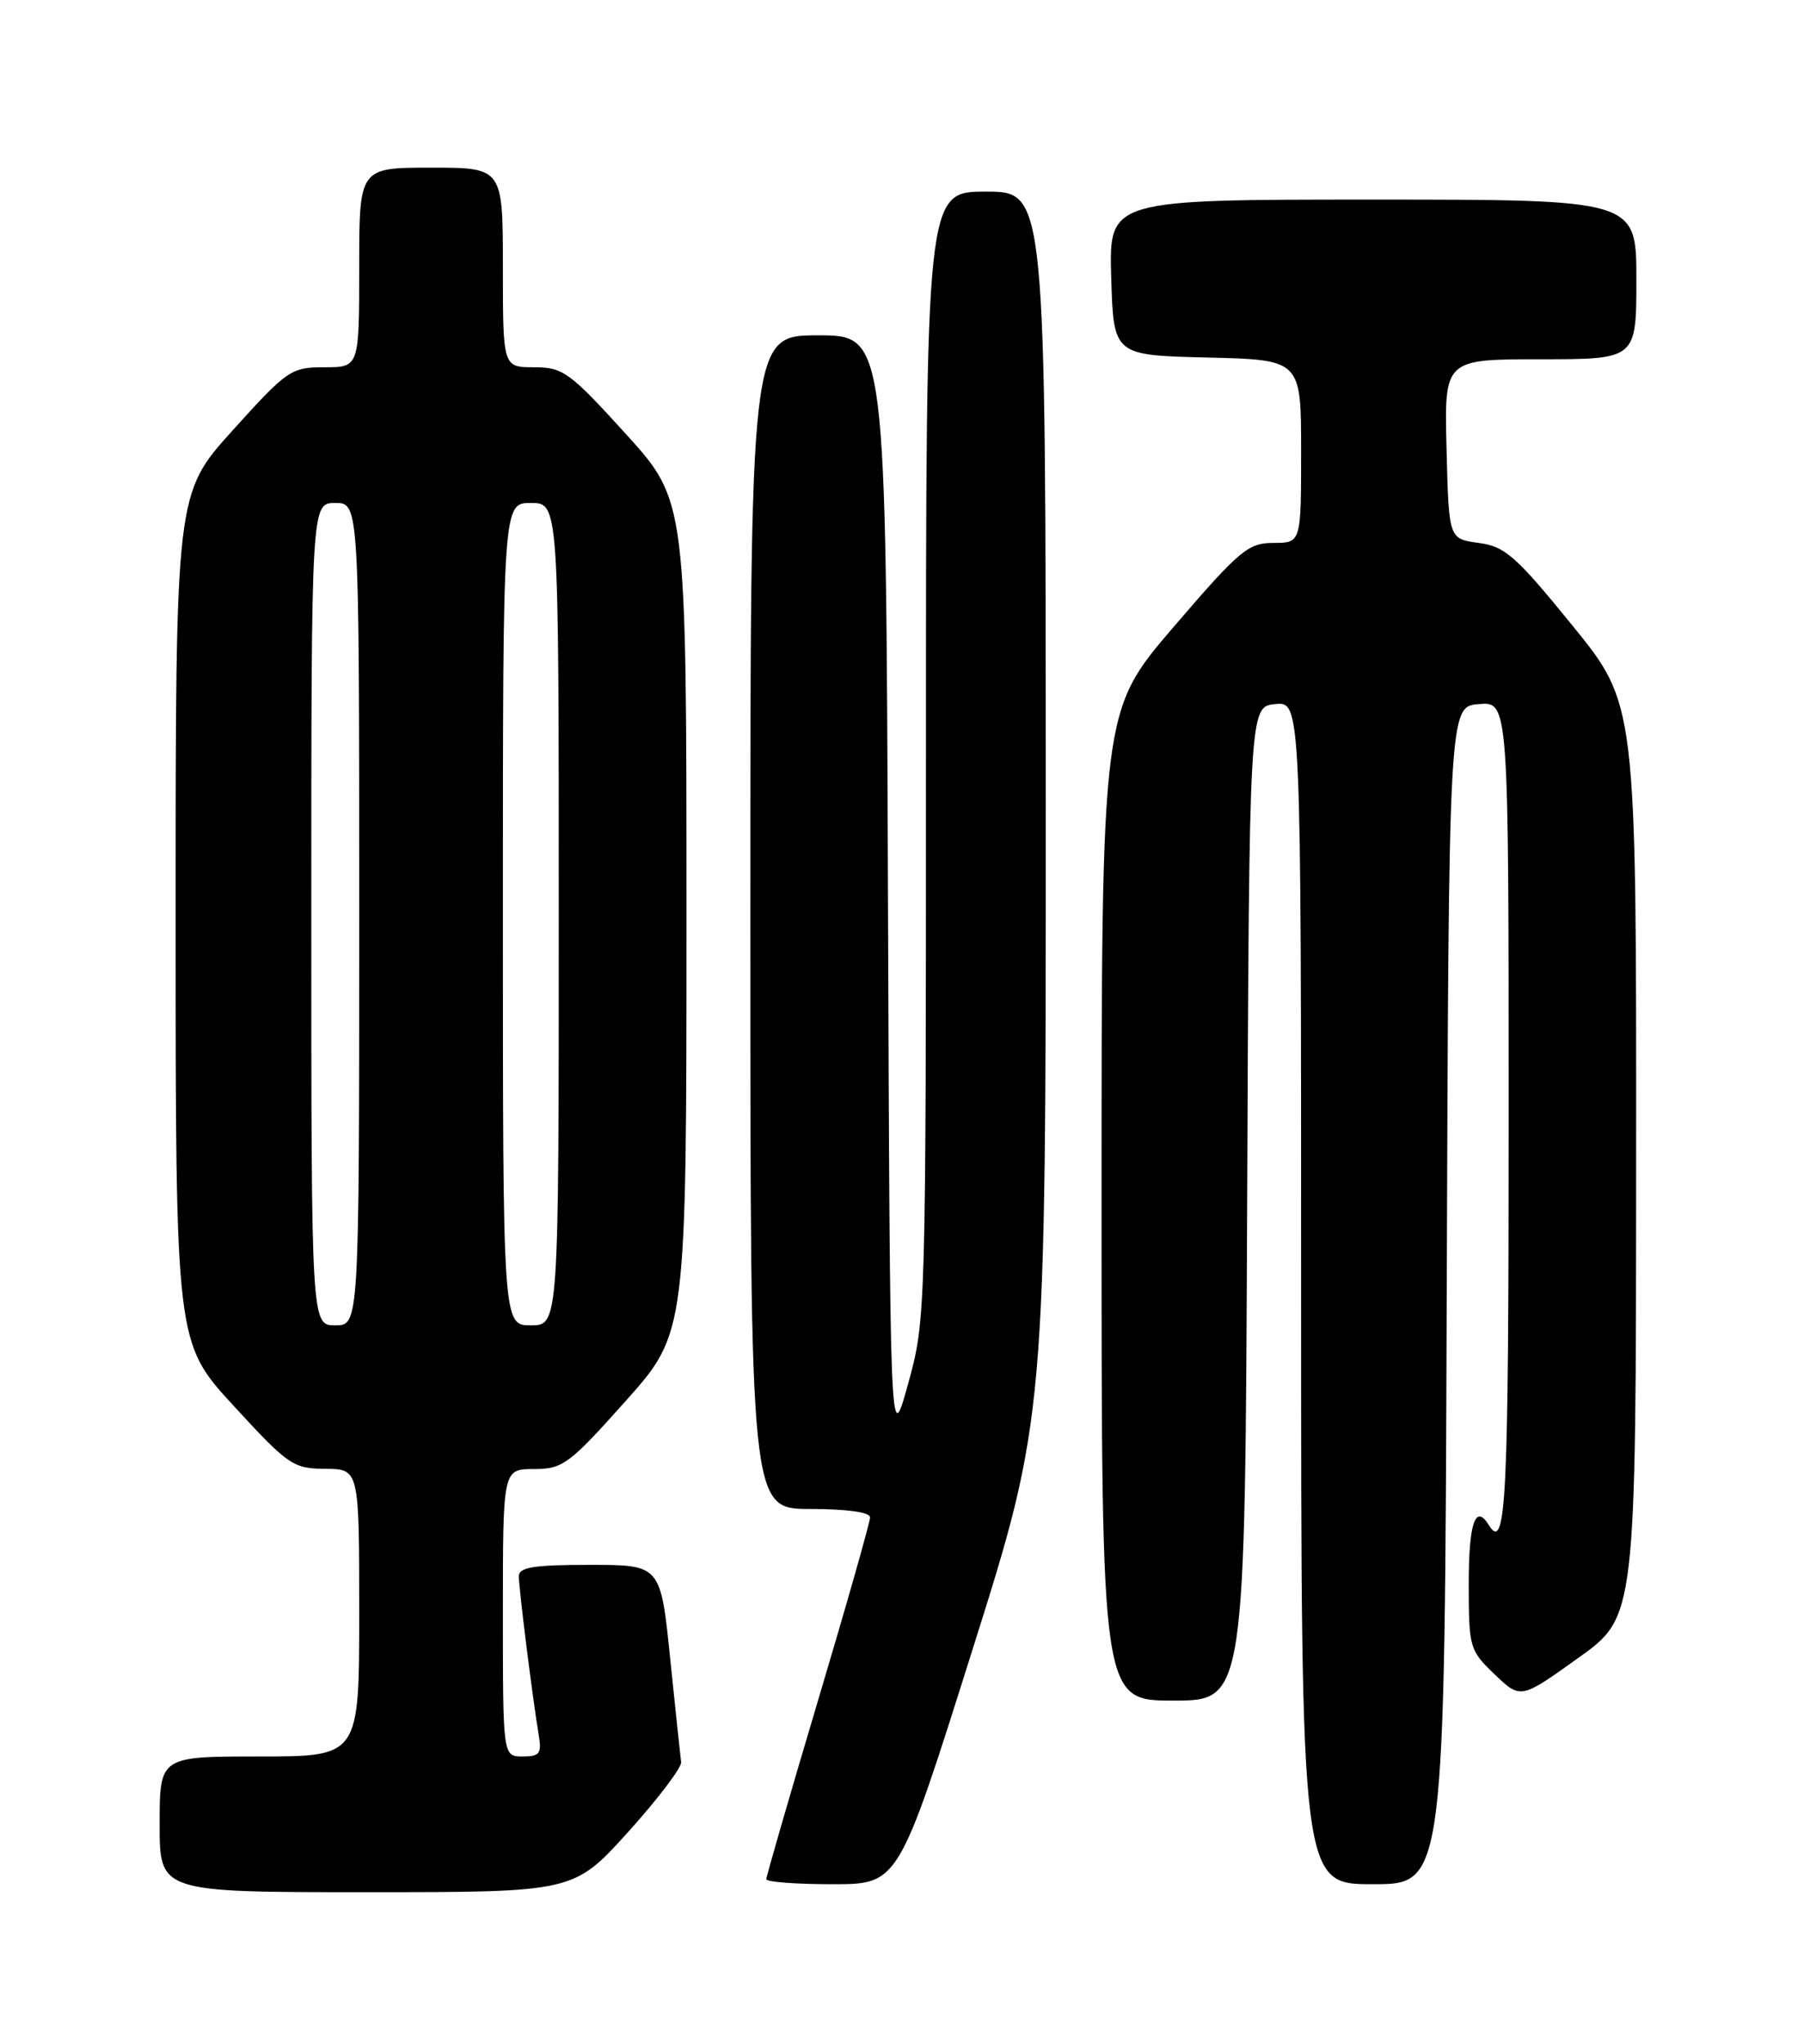 <?xml version="1.0" encoding="UTF-8" standalone="no"?>
<!DOCTYPE svg PUBLIC "-//W3C//DTD SVG 1.1//EN" "http://www.w3.org/Graphics/SVG/1.1/DTD/svg11.dtd" >
<svg xmlns="http://www.w3.org/2000/svg" xmlns:xlink="http://www.w3.org/1999/xlink" version="1.1" viewBox="0 0 226 256">
 <g >
 <path fill="currentColor"
d=" M 78.69 229.46 C 82.43 225.31 85.42 221.37 85.33 220.71 C 85.24 220.04 84.62 214.21 83.96 207.75 C 82.76 196.00 82.76 196.00 73.88 196.00 C 66.85 196.00 65.00 196.30 65.00 197.43 C 65.00 198.99 66.74 212.87 67.48 217.25 C 67.89 219.64 67.62 220.00 65.47 220.00 C 63.00 220.00 63.00 220.00 63.00 202.00 C 63.00 184.00 63.00 184.00 66.89 184.00 C 70.50 184.00 71.30 183.41 78.39 175.47 C 86.00 166.93 86.00 166.93 86.00 114.83 C 86.00 62.73 86.00 62.73 78.41 54.36 C 71.36 46.60 70.53 46.00 66.91 46.00 C 63.00 46.00 63.00 46.00 63.00 33.50 C 63.00 21.00 63.00 21.00 54.00 21.00 C 45.00 21.00 45.00 21.00 45.00 33.50 C 45.00 46.00 45.00 46.00 40.64 46.00 C 36.47 46.00 35.98 46.33 29.14 53.91 C 22.00 61.82 22.00 61.82 22.00 114.99 C 22.00 168.17 22.00 168.17 29.25 176.06 C 36.10 183.52 36.73 183.95 40.75 183.97 C 45.00 184.00 45.00 184.00 45.00 202.00 C 45.00 220.00 45.00 220.00 32.50 220.00 C 20.00 220.00 20.00 220.00 20.00 228.50 C 20.00 237.00 20.00 237.00 45.94 237.00 C 71.87 237.00 71.87 237.00 78.69 229.46 Z  M 121.79 206.75 C 131.02 177.50 131.02 177.50 131.01 100.75 C 131.00 24.00 131.00 24.00 123.50 24.00 C 116.00 24.00 116.00 24.00 116.00 94.63 C 116.00 164.80 115.99 165.31 113.75 173.38 C 111.50 181.50 111.50 181.50 111.24 111.75 C 110.99 42.00 110.99 42.00 102.49 42.00 C 94.00 42.00 94.00 42.00 94.00 115.50 C 94.00 189.00 94.00 189.00 101.50 189.00 C 106.07 189.00 109.00 189.41 109.00 190.05 C 109.00 190.63 106.08 200.92 102.50 212.92 C 98.92 224.93 96.00 235.03 96.00 235.37 C 96.00 235.72 99.73 236.00 104.29 236.00 C 112.57 236.00 112.57 236.00 121.79 206.75 Z  M 181.24 162.25 C 181.50 88.50 181.50 88.50 185.25 88.19 C 189.00 87.88 189.00 87.88 189.00 139.94 C 189.00 188.22 188.69 194.54 186.50 191.00 C 184.84 188.31 184.00 190.76 184.00 198.30 C 184.00 206.37 184.09 206.70 187.25 209.72 C 190.50 212.83 190.50 212.83 197.72 207.66 C 204.95 202.50 204.95 202.50 204.97 145.35 C 205.00 88.20 205.00 88.20 196.99 78.35 C 189.90 69.63 188.55 68.44 185.24 68.00 C 181.50 67.50 181.50 67.50 181.22 56.25 C 180.93 45.00 180.93 45.00 192.97 45.00 C 205.00 45.00 205.00 45.00 205.00 35.00 C 205.00 25.00 205.00 25.00 171.96 25.00 C 138.93 25.00 138.93 25.00 139.21 34.75 C 139.50 44.50 139.50 44.50 151.25 44.78 C 163.00 45.06 163.00 45.06 163.00 56.53 C 163.00 68.00 163.00 68.00 159.53 68.00 C 156.36 68.00 155.27 68.92 147.03 78.52 C 138.00 89.04 138.00 89.04 138.00 151.02 C 138.00 213.00 138.00 213.00 146.99 213.00 C 155.98 213.00 155.98 213.00 156.24 150.75 C 156.50 88.50 156.50 88.50 159.75 88.19 C 163.00 87.87 163.00 87.87 163.00 161.94 C 163.00 236.00 163.00 236.00 171.99 236.00 C 180.99 236.00 180.99 236.00 181.24 162.25 Z  M 39.00 114.50 C 39.00 63.00 39.00 63.00 42.00 63.00 C 45.00 63.00 45.00 63.00 45.00 114.50 C 45.00 166.00 45.00 166.00 42.00 166.00 C 39.00 166.00 39.00 166.00 39.00 114.50 Z  M 63.00 114.50 C 63.00 63.00 63.00 63.00 66.50 63.00 C 70.00 63.00 70.00 63.00 70.00 114.50 C 70.00 166.00 70.00 166.00 66.50 166.00 C 63.00 166.00 63.00 166.00 63.00 114.50 Z "/>
</g>
</svg>